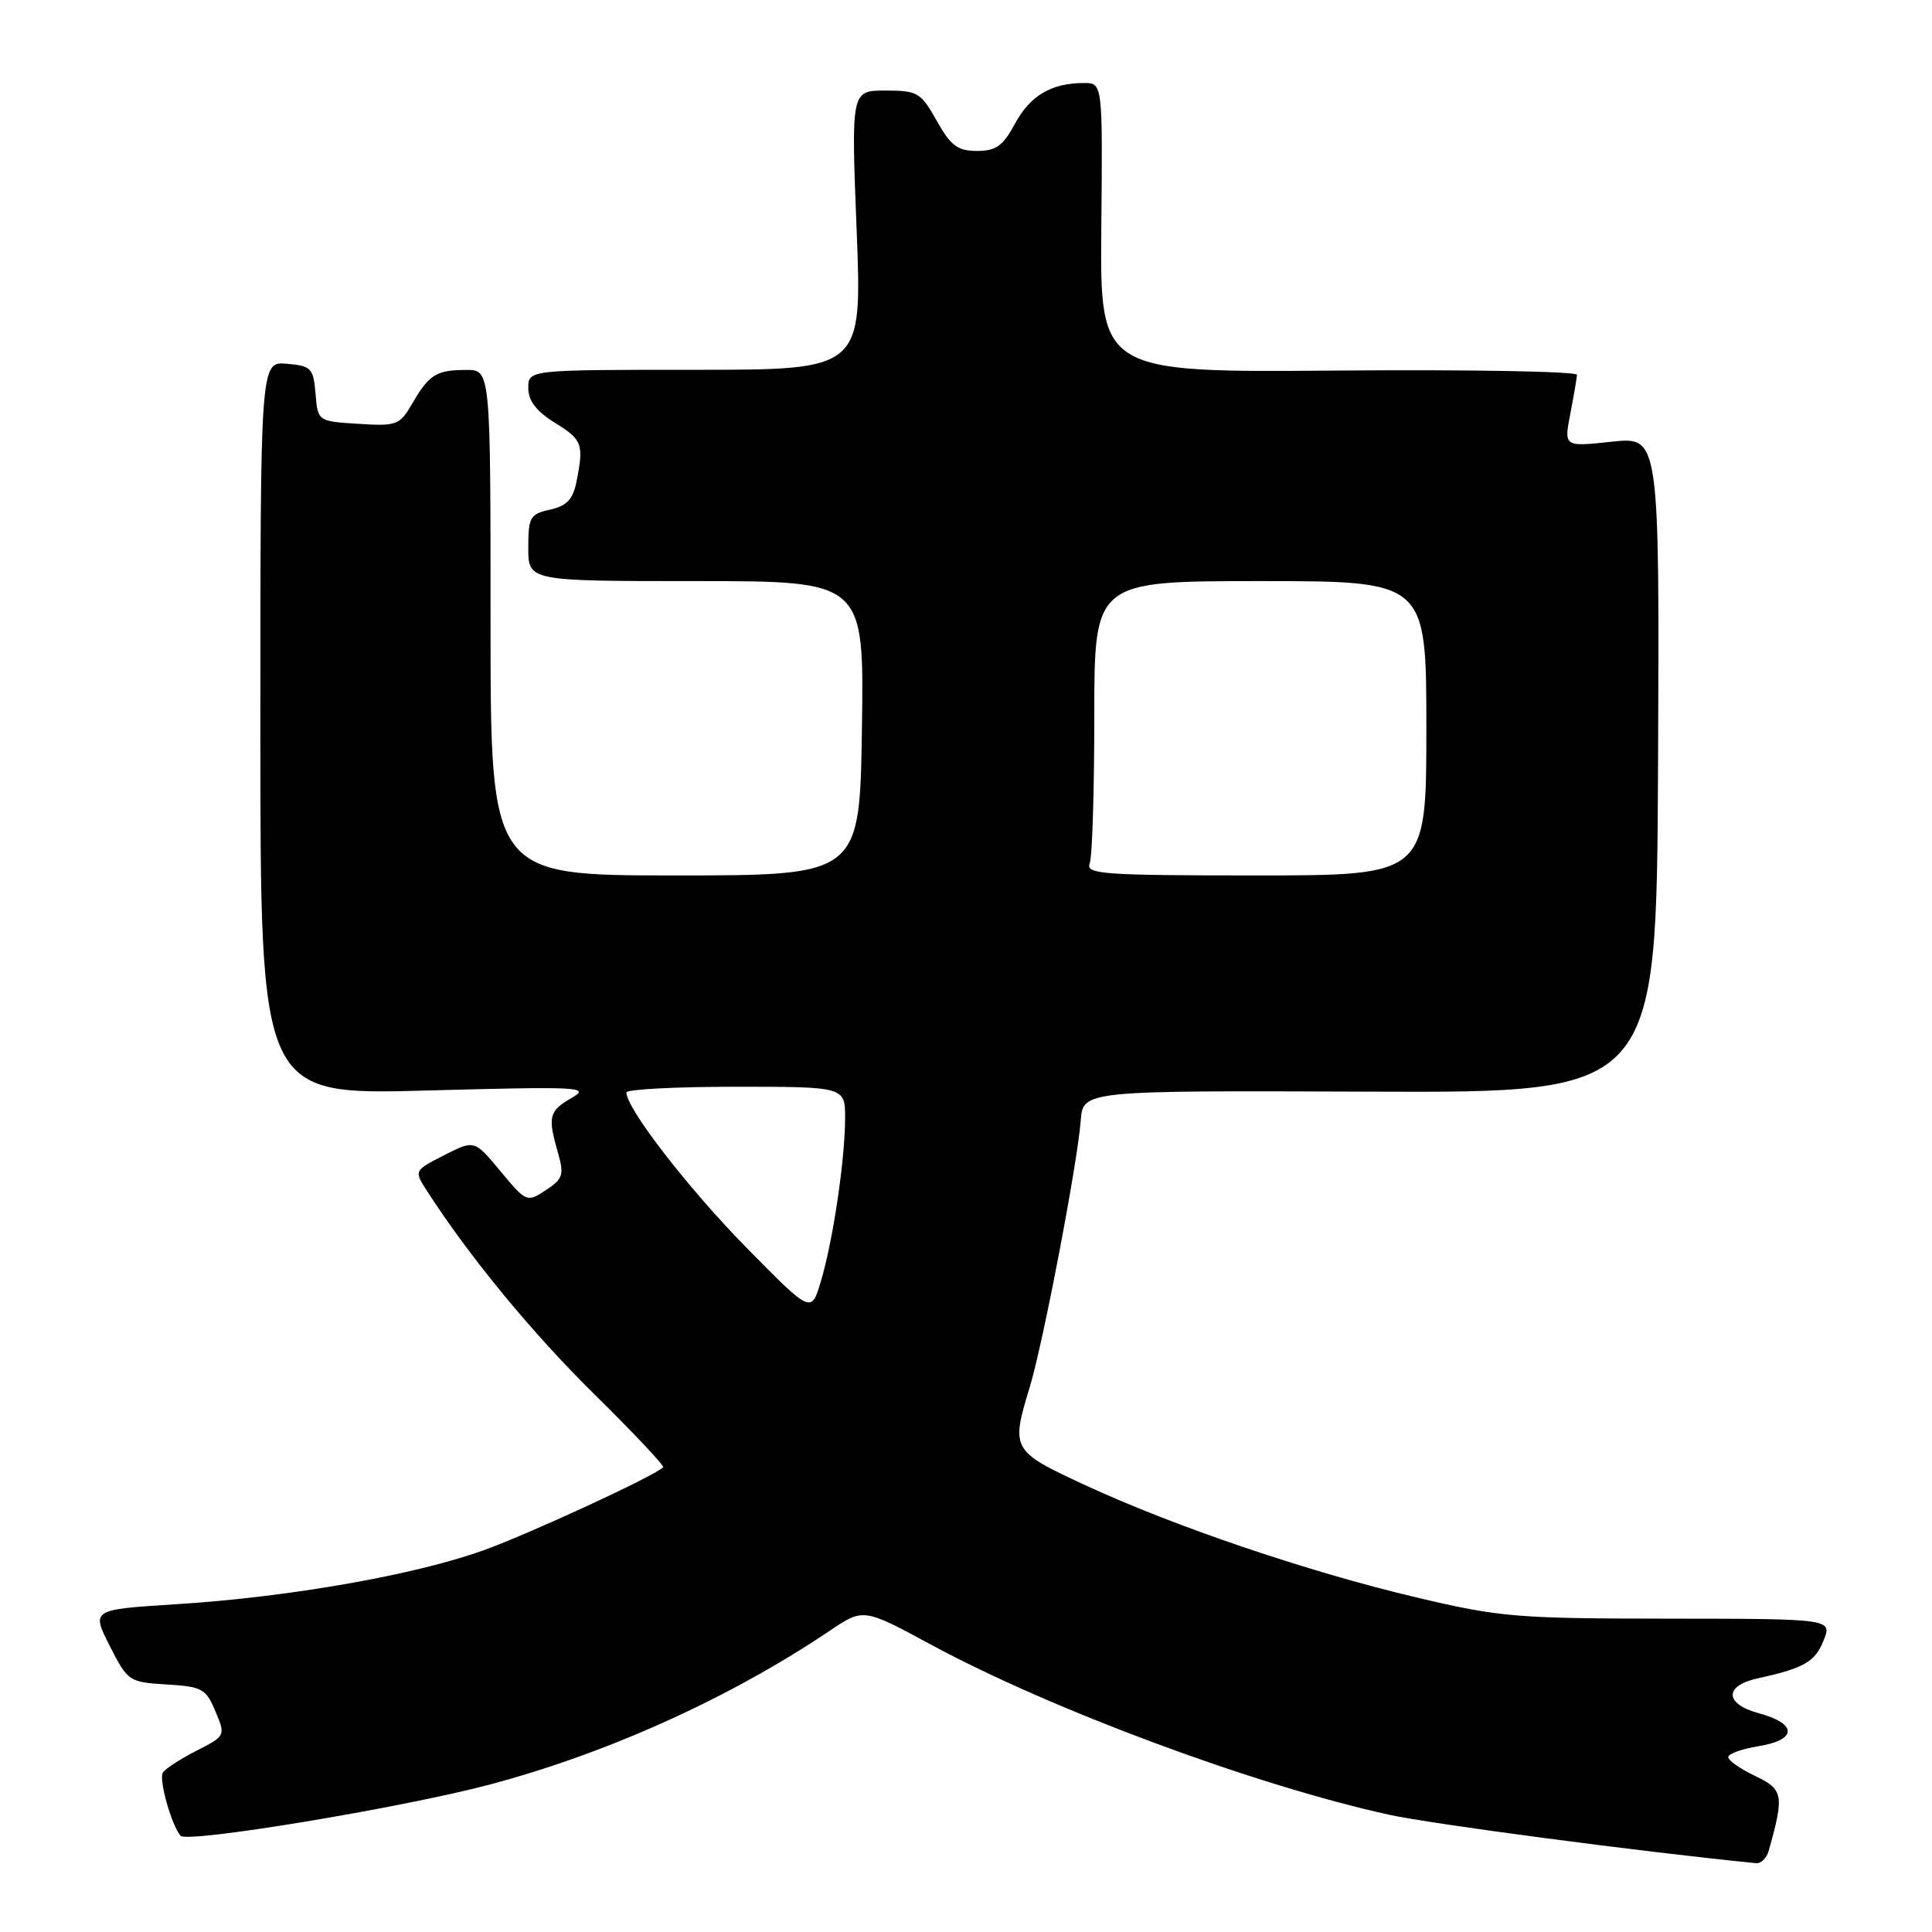<?xml version="1.0" encoding="UTF-8" standalone="no"?>
<!DOCTYPE svg PUBLIC "-//W3C//DTD SVG 1.1//EN" "http://www.w3.org/Graphics/SVG/1.1/DTD/svg11.dtd" >
<svg xmlns="http://www.w3.org/2000/svg" xmlns:xlink="http://www.w3.org/1999/xlink" version="1.1" viewBox="0 0 256 256">
 <g >
 <path fill="currentColor"
d=" M 234.36 245.25 C 236.44 237.85 236.31 237.12 232.58 235.33 C 230.61 234.40 229.00 233.27 229.00 232.83 C 229.00 232.38 230.80 231.74 233.00 231.38 C 238.16 230.56 238.18 228.39 233.04 227.01 C 228.52 225.79 228.43 223.38 232.86 222.40 C 239.00 221.06 240.47 220.23 241.61 217.43 C 242.80 214.50 242.80 214.50 221.15 214.48 C 200.94 214.47 198.71 214.28 187.65 211.66 C 173.27 208.26 155.54 202.24 143.75 196.77 C 134.03 192.26 133.93 192.08 136.46 183.75 C 138.22 177.97 142.79 154.04 143.20 148.50 C 143.50 144.50 143.50 144.50 181.50 144.65 C 219.50 144.80 219.50 144.80 219.70 101.33 C 219.89 57.85 219.89 57.85 213.56 58.53 C 207.23 59.21 207.23 59.21 208.07 54.85 C 208.53 52.46 208.93 50.13 208.96 49.67 C 208.98 49.21 194.77 48.96 177.38 49.10 C 145.76 49.36 145.76 49.36 145.93 30.18 C 146.11 11.00 146.11 11.00 143.62 11.00 C 139.31 11.00 136.50 12.67 134.49 16.39 C 132.90 19.34 131.98 20.00 129.46 20.00 C 126.89 20.00 125.98 19.32 124.12 16.00 C 122.01 12.25 121.59 12.00 117.33 12.00 C 112.78 12.00 112.78 12.00 113.51 30.50 C 114.24 49.00 114.24 49.00 92.12 49.00 C 70.00 49.00 70.00 49.00 70.00 51.42 C 70.00 53.10 71.06 54.49 73.50 56.00 C 77.17 58.27 77.38 58.84 76.39 63.82 C 75.92 66.17 75.10 67.04 72.89 67.53 C 70.24 68.11 70.00 68.52 70.00 72.58 C 70.00 77.00 70.00 77.00 92.25 77.00 C 114.50 77.00 114.50 77.00 114.21 96.50 C 113.92 116.00 113.92 116.00 89.46 116.00 C 65.00 116.00 65.00 116.00 65.00 82.50 C 65.00 49.00 65.00 49.00 61.75 49.02 C 57.81 49.03 56.85 49.63 54.61 53.50 C 52.97 56.33 52.56 56.48 47.49 56.16 C 42.11 55.82 42.11 55.82 41.81 52.16 C 41.52 48.77 41.24 48.48 38.00 48.20 C 34.50 47.91 34.50 47.91 34.50 96.51 C 34.50 145.10 34.50 145.10 56.50 144.50 C 76.87 143.95 78.30 144.02 75.75 145.48 C 72.73 147.22 72.55 147.95 73.94 152.78 C 74.77 155.68 74.59 156.22 72.33 157.70 C 69.82 159.35 69.74 159.31 66.32 155.20 C 62.86 151.03 62.86 151.03 58.85 153.07 C 54.85 155.12 54.85 155.12 56.58 157.81 C 62.27 166.62 70.54 176.66 78.80 184.79 C 83.99 189.91 88.08 194.24 87.87 194.43 C 86.48 195.70 70.18 203.22 64.05 205.43 C 54.91 208.71 38.23 211.64 23.30 212.57 C 12.11 213.28 12.11 213.28 14.54 218.09 C 16.93 222.79 17.09 222.90 22.08 223.20 C 26.78 223.48 27.29 223.76 28.54 226.75 C 29.90 229.99 29.89 230.01 26.02 231.99 C 23.88 233.08 21.89 234.38 21.58 234.87 C 21.01 235.79 22.73 241.88 23.93 243.25 C 24.82 244.25 53.20 239.56 64.82 236.48 C 80.46 232.34 96.73 224.98 109.95 216.08 C 114.41 213.08 114.41 213.08 123.45 217.97 C 139.43 226.59 166.31 236.56 184.05 240.46 C 189.78 241.71 217.54 245.38 232.68 246.88 C 233.33 246.95 234.09 246.21 234.36 245.25 Z  M 98.87 165.28 C 91.20 157.48 83.00 146.87 83.00 144.76 C 83.00 144.34 89.53 144.00 97.50 144.00 C 112.00 144.00 112.00 144.00 111.98 148.25 C 111.95 153.81 110.38 164.39 108.77 169.78 C 107.50 174.06 107.50 174.06 98.87 165.28 Z  M 144.39 114.42 C 144.73 113.55 145.00 104.77 145.00 94.92 C 145.00 77.00 145.00 77.00 167.00 77.00 C 189.00 77.00 189.00 77.00 189.00 96.50 C 189.00 116.00 189.00 116.00 166.39 116.00 C 146.19 116.00 143.85 115.83 144.39 114.42 Z "/>
</g>
</svg>